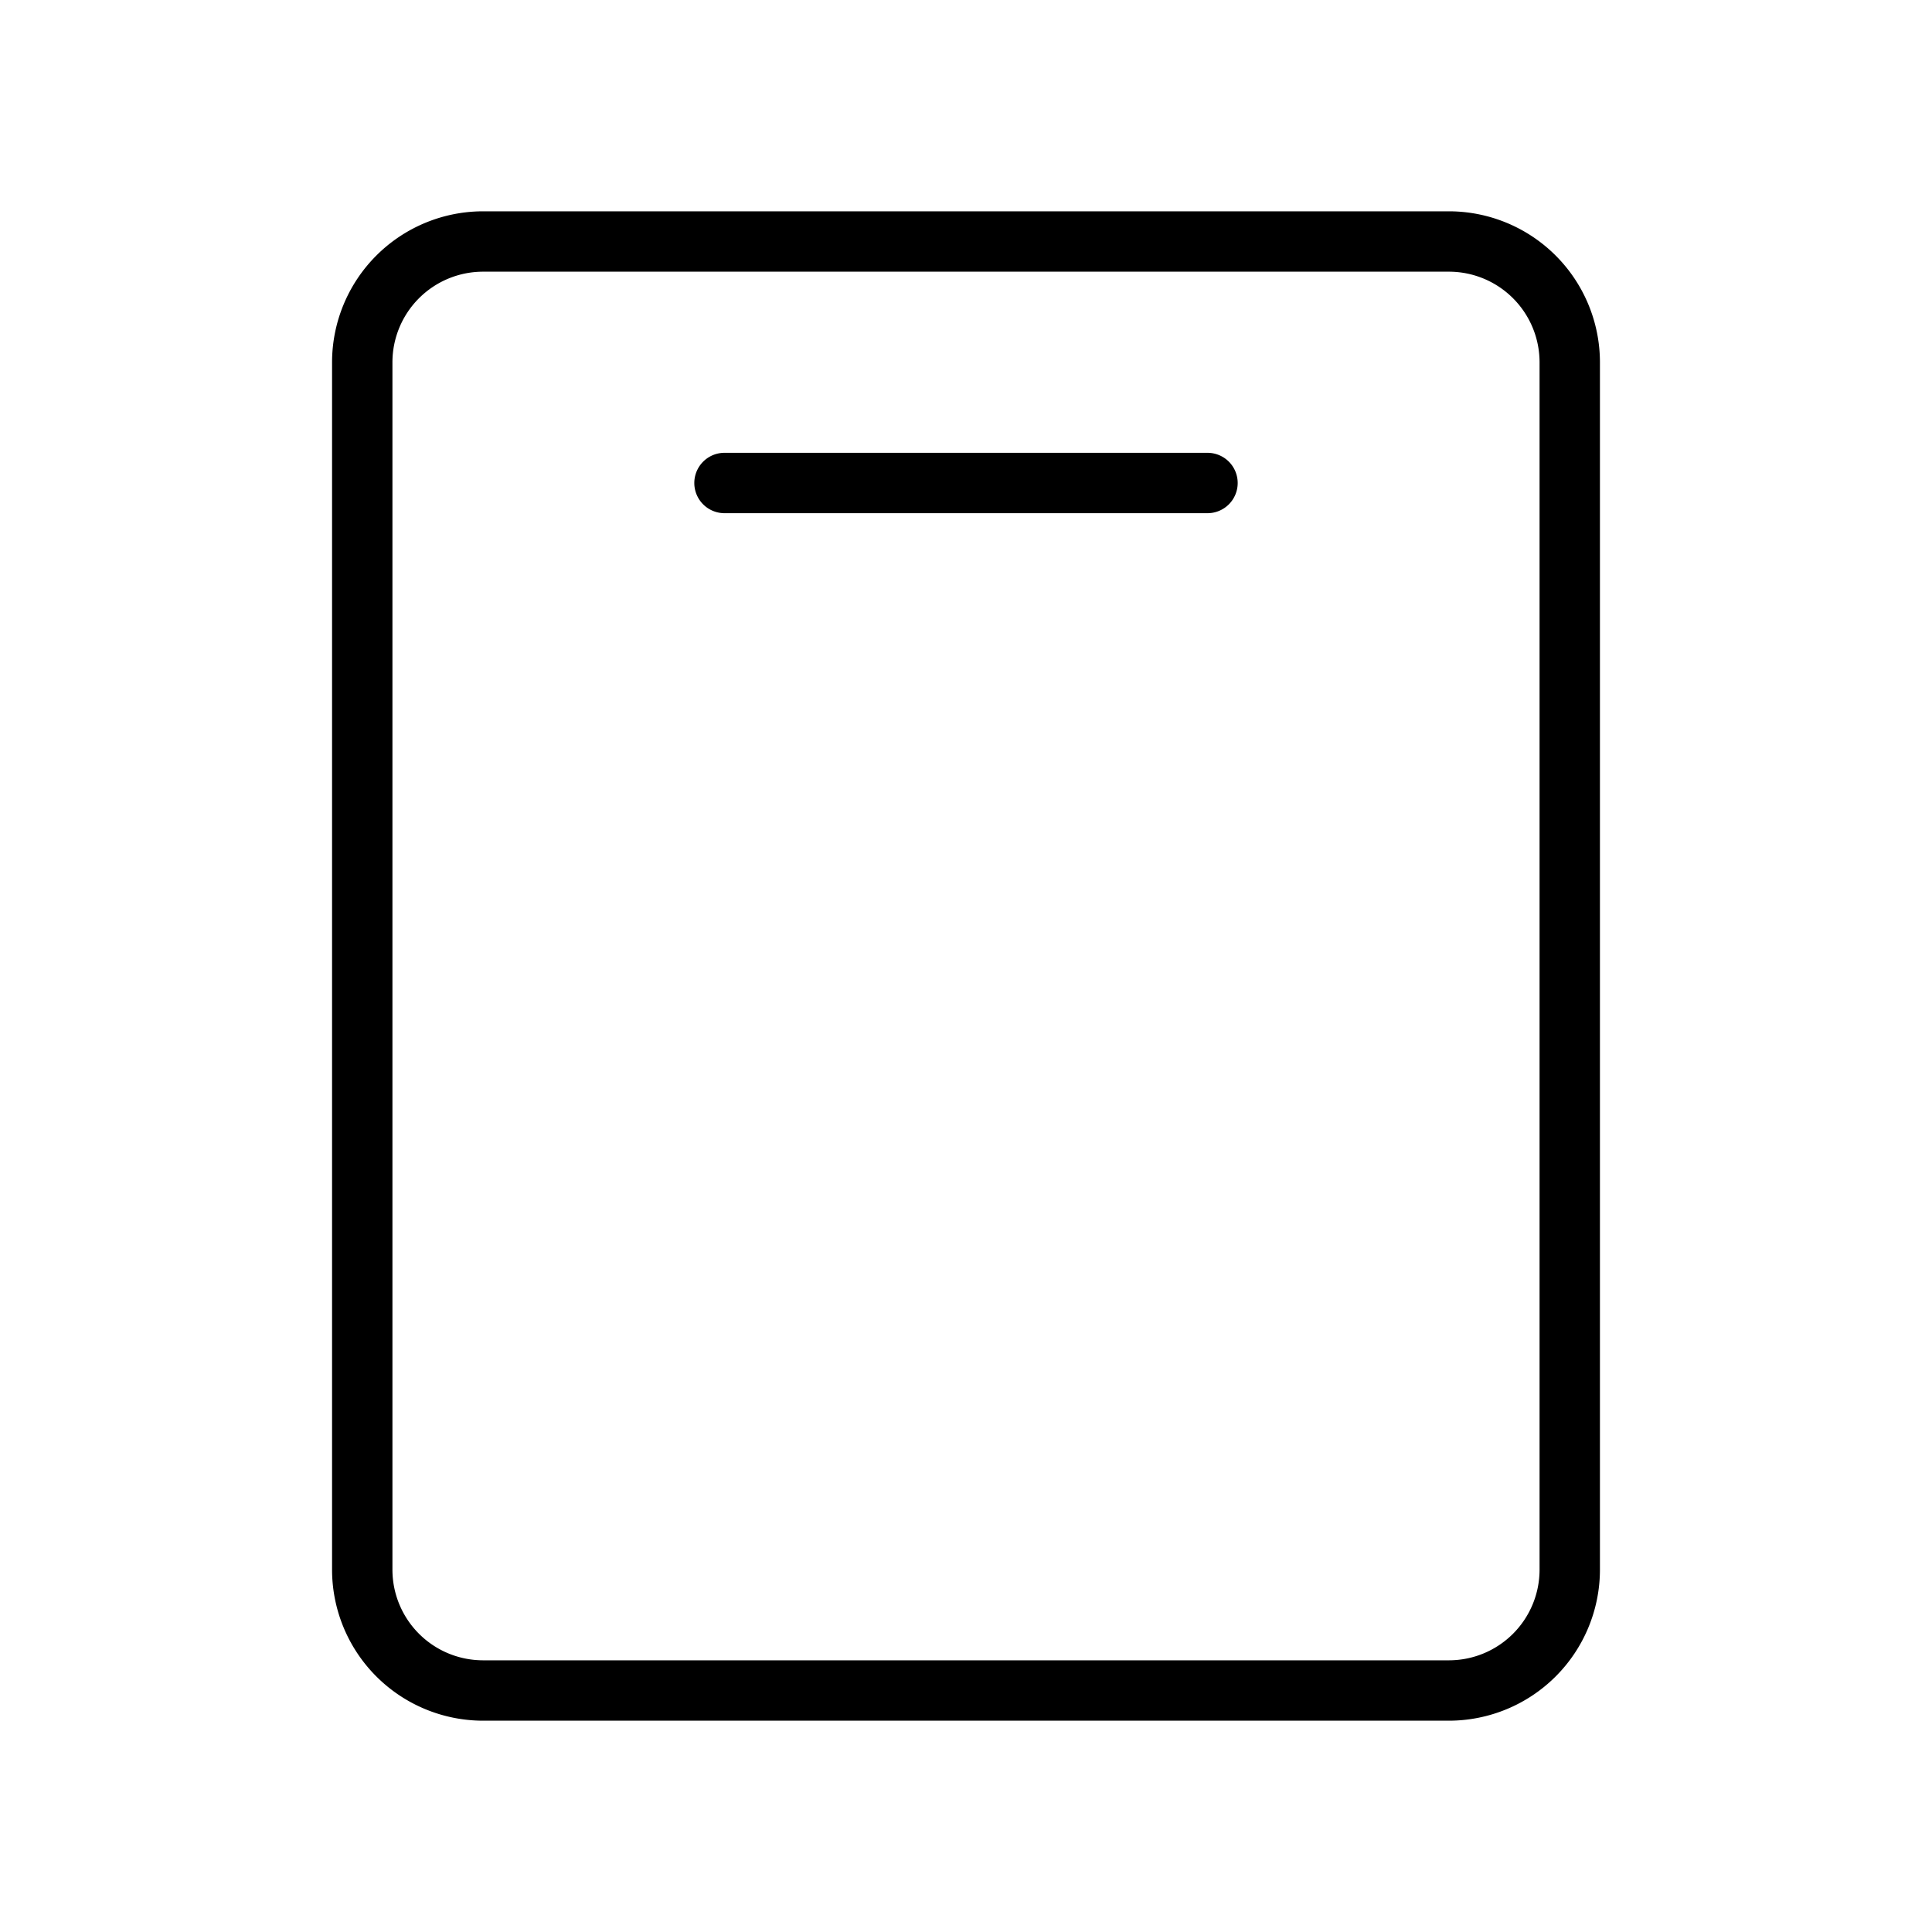 <svg xmlns="http://www.w3.org/2000/svg" viewBox="0 0 256 256" fill="currentColor"><path d="M192,28H64A20.022,20.022,0,0,0,44,48V208a20.022,20.022,0,0,0,20,20H192a20.022,20.022,0,0,0,20-20V48A20.022,20.022,0,0,0,192,28Zm12,180a12.013,12.013,0,0,1-12,12H64a12.013,12.013,0,0,1-12-12V48A12.013,12.013,0,0,1,64,36H192a12.013,12.013,0,0,1,12,12ZM164,64a4,4,0,0,1-4,4H96a4,4,0,0,1,0-8h64A4,4,0,0,1,164,64Z"/></svg>